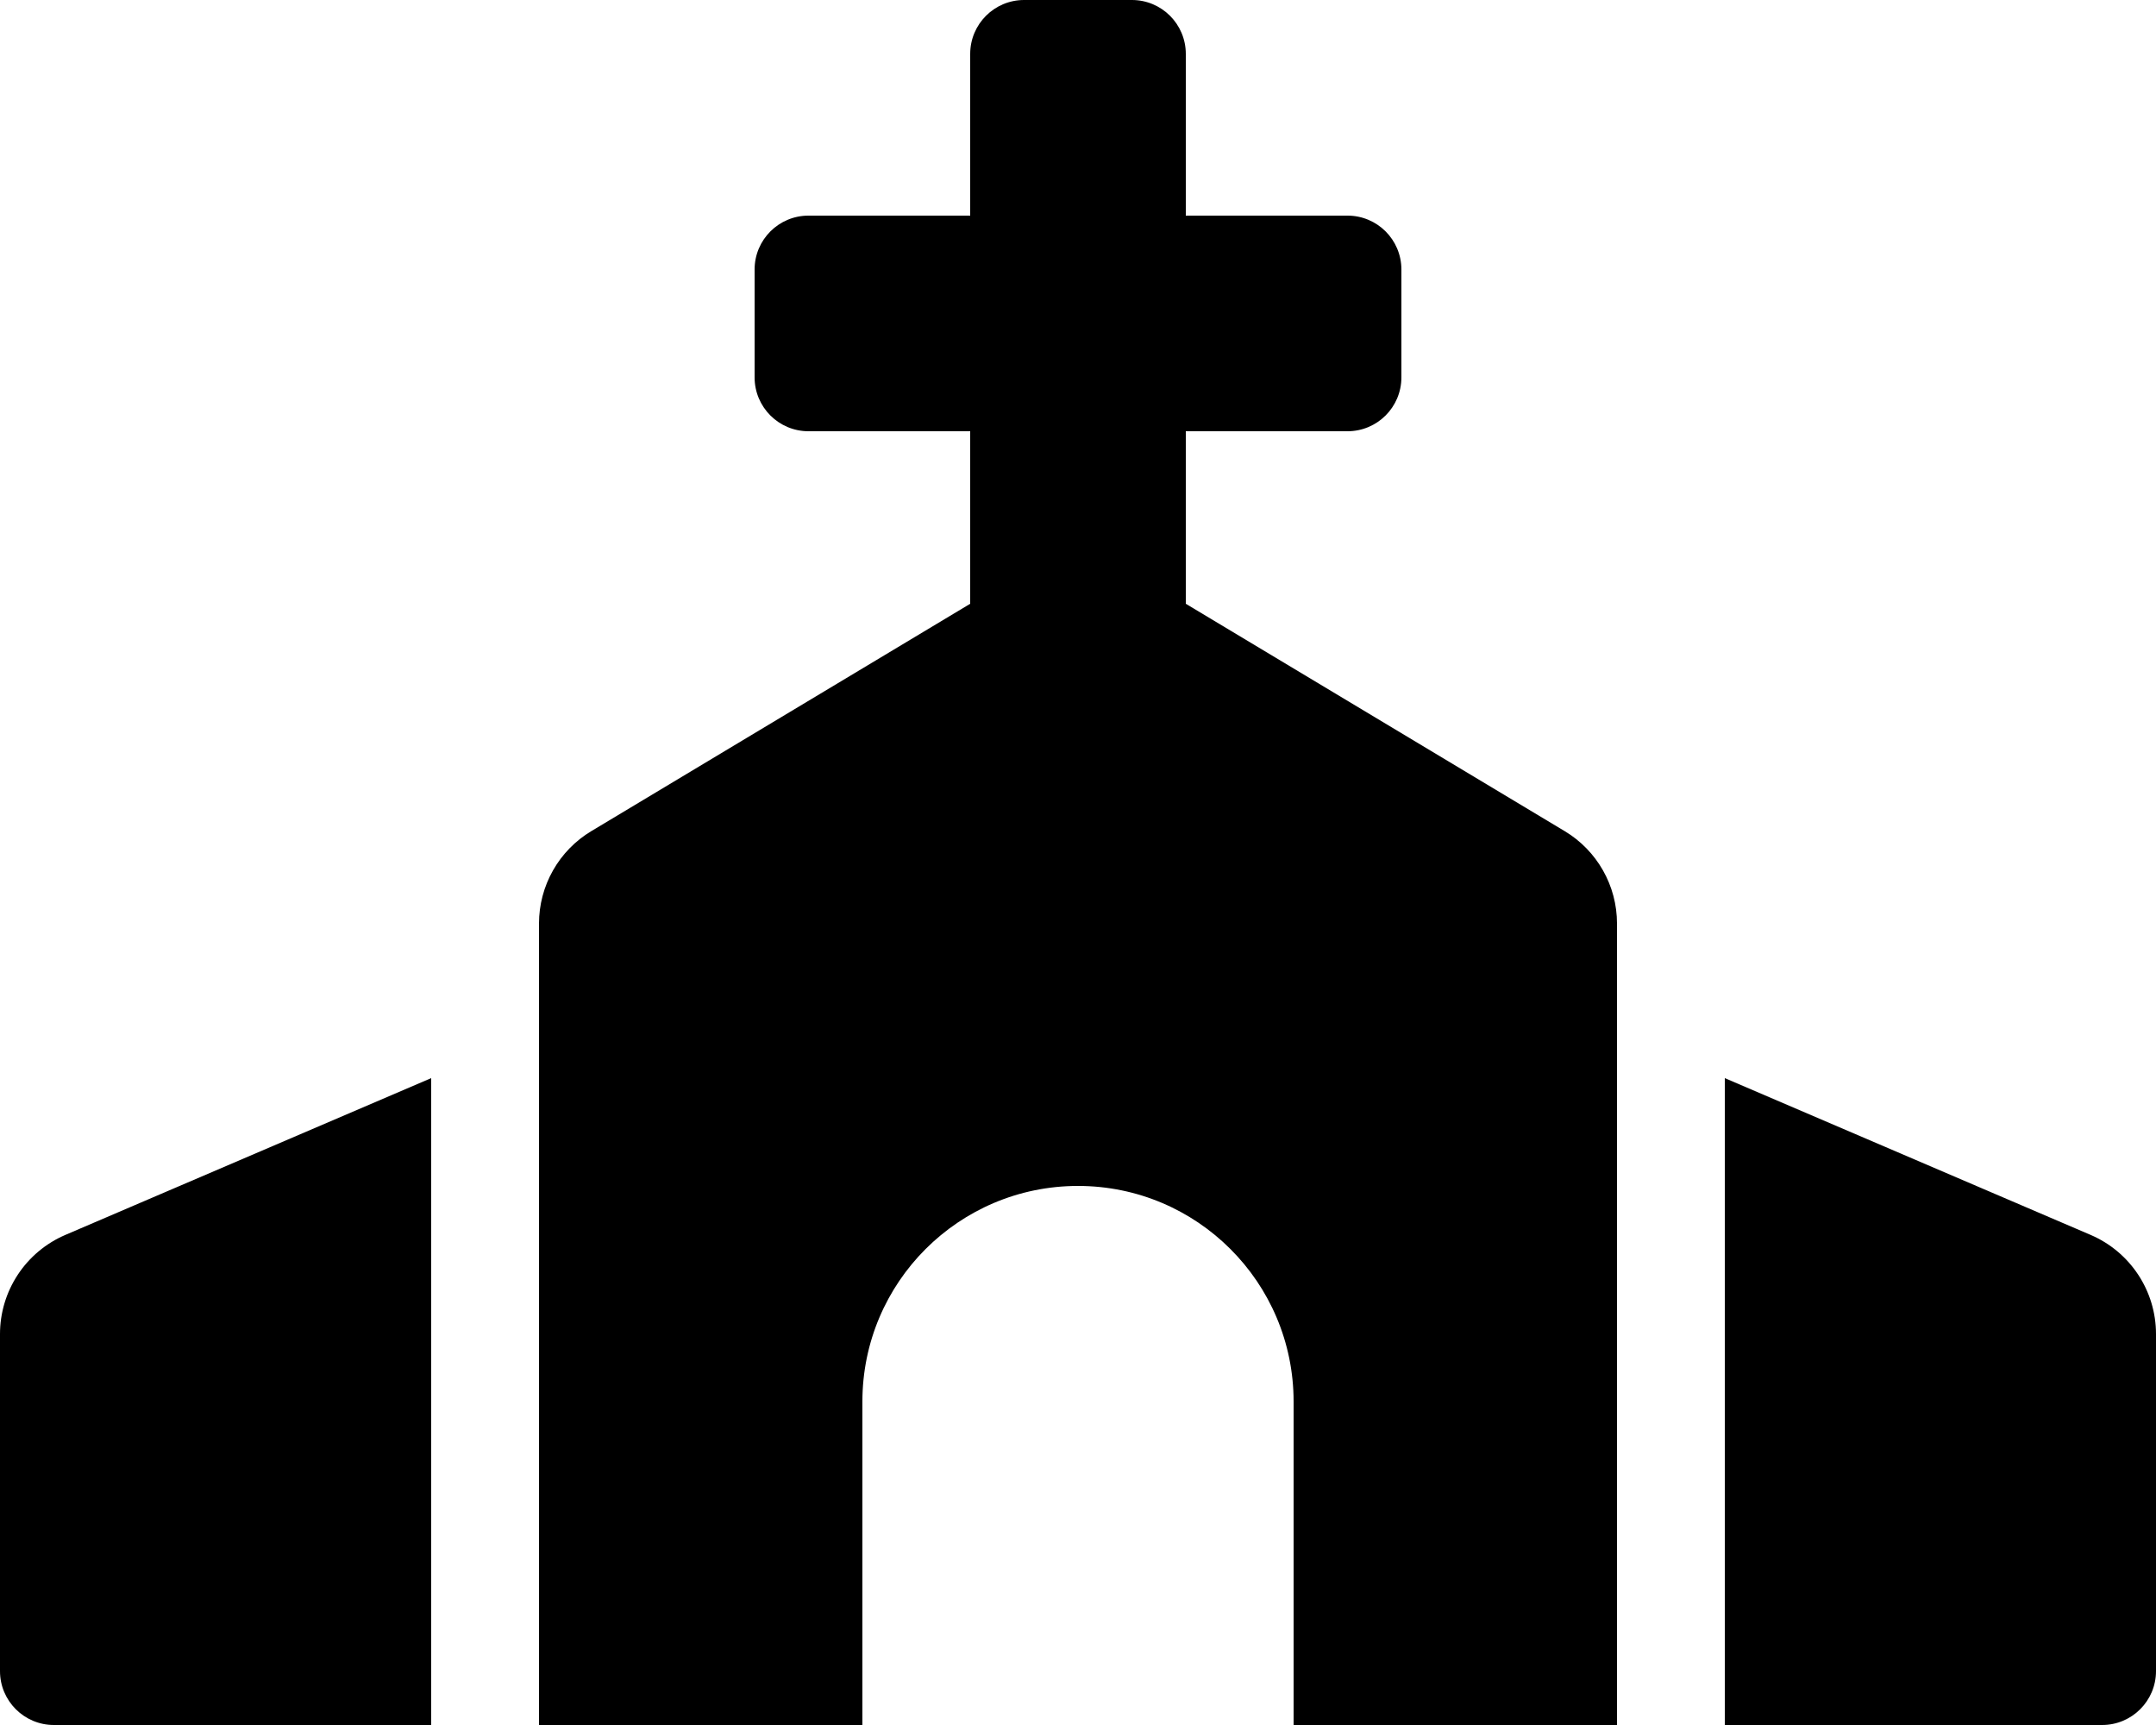 <svg width="640" height="512" viewBox="0 0 640 512" fill="none" xmlns="http://www.w3.org/2000/svg">
<g clip-path="url(#clip0_3_4)">
<path d="M464.46 246.68L352 179.2V128H400C408.84 128 416 120.84 416 112V80C416 71.16 408.84 64 400 64H352V16C352 7.16 344.84 0 336 0H304C295.16 0 288 7.16 288 16V64H240C231.16 64 224 71.16 224 80V112C224 120.84 231.16 128 240 128H288V179.2L175.54 246.68C170.801 249.522 166.878 253.544 164.155 258.353C161.431 263.161 160 268.594 160 274.12V512H256V416C256 380.65 284.65 352 320 352C355.35 352 384 380.65 384 416V512H480V274.12C480 262.88 474.1 252.46 464.46 246.68ZM0 395.96V496C0 504.84 7.16 512 16 512H128V320L19.39 366.54C13.635 369.011 8.731 373.114 5.285 378.344C1.839 383.573 0.001 389.697 0 395.96ZM620.61 366.54L512 320V512H624C632.84 512 640 504.84 640 496V395.96C640 383.16 632.37 371.59 620.61 366.54Z" fill="black"/>
</g>
<defs>
<clipPath id="clip0_3_4">
<rect width="640" height="512" fill="white"/>
</clipPath>
</defs>
</svg>
